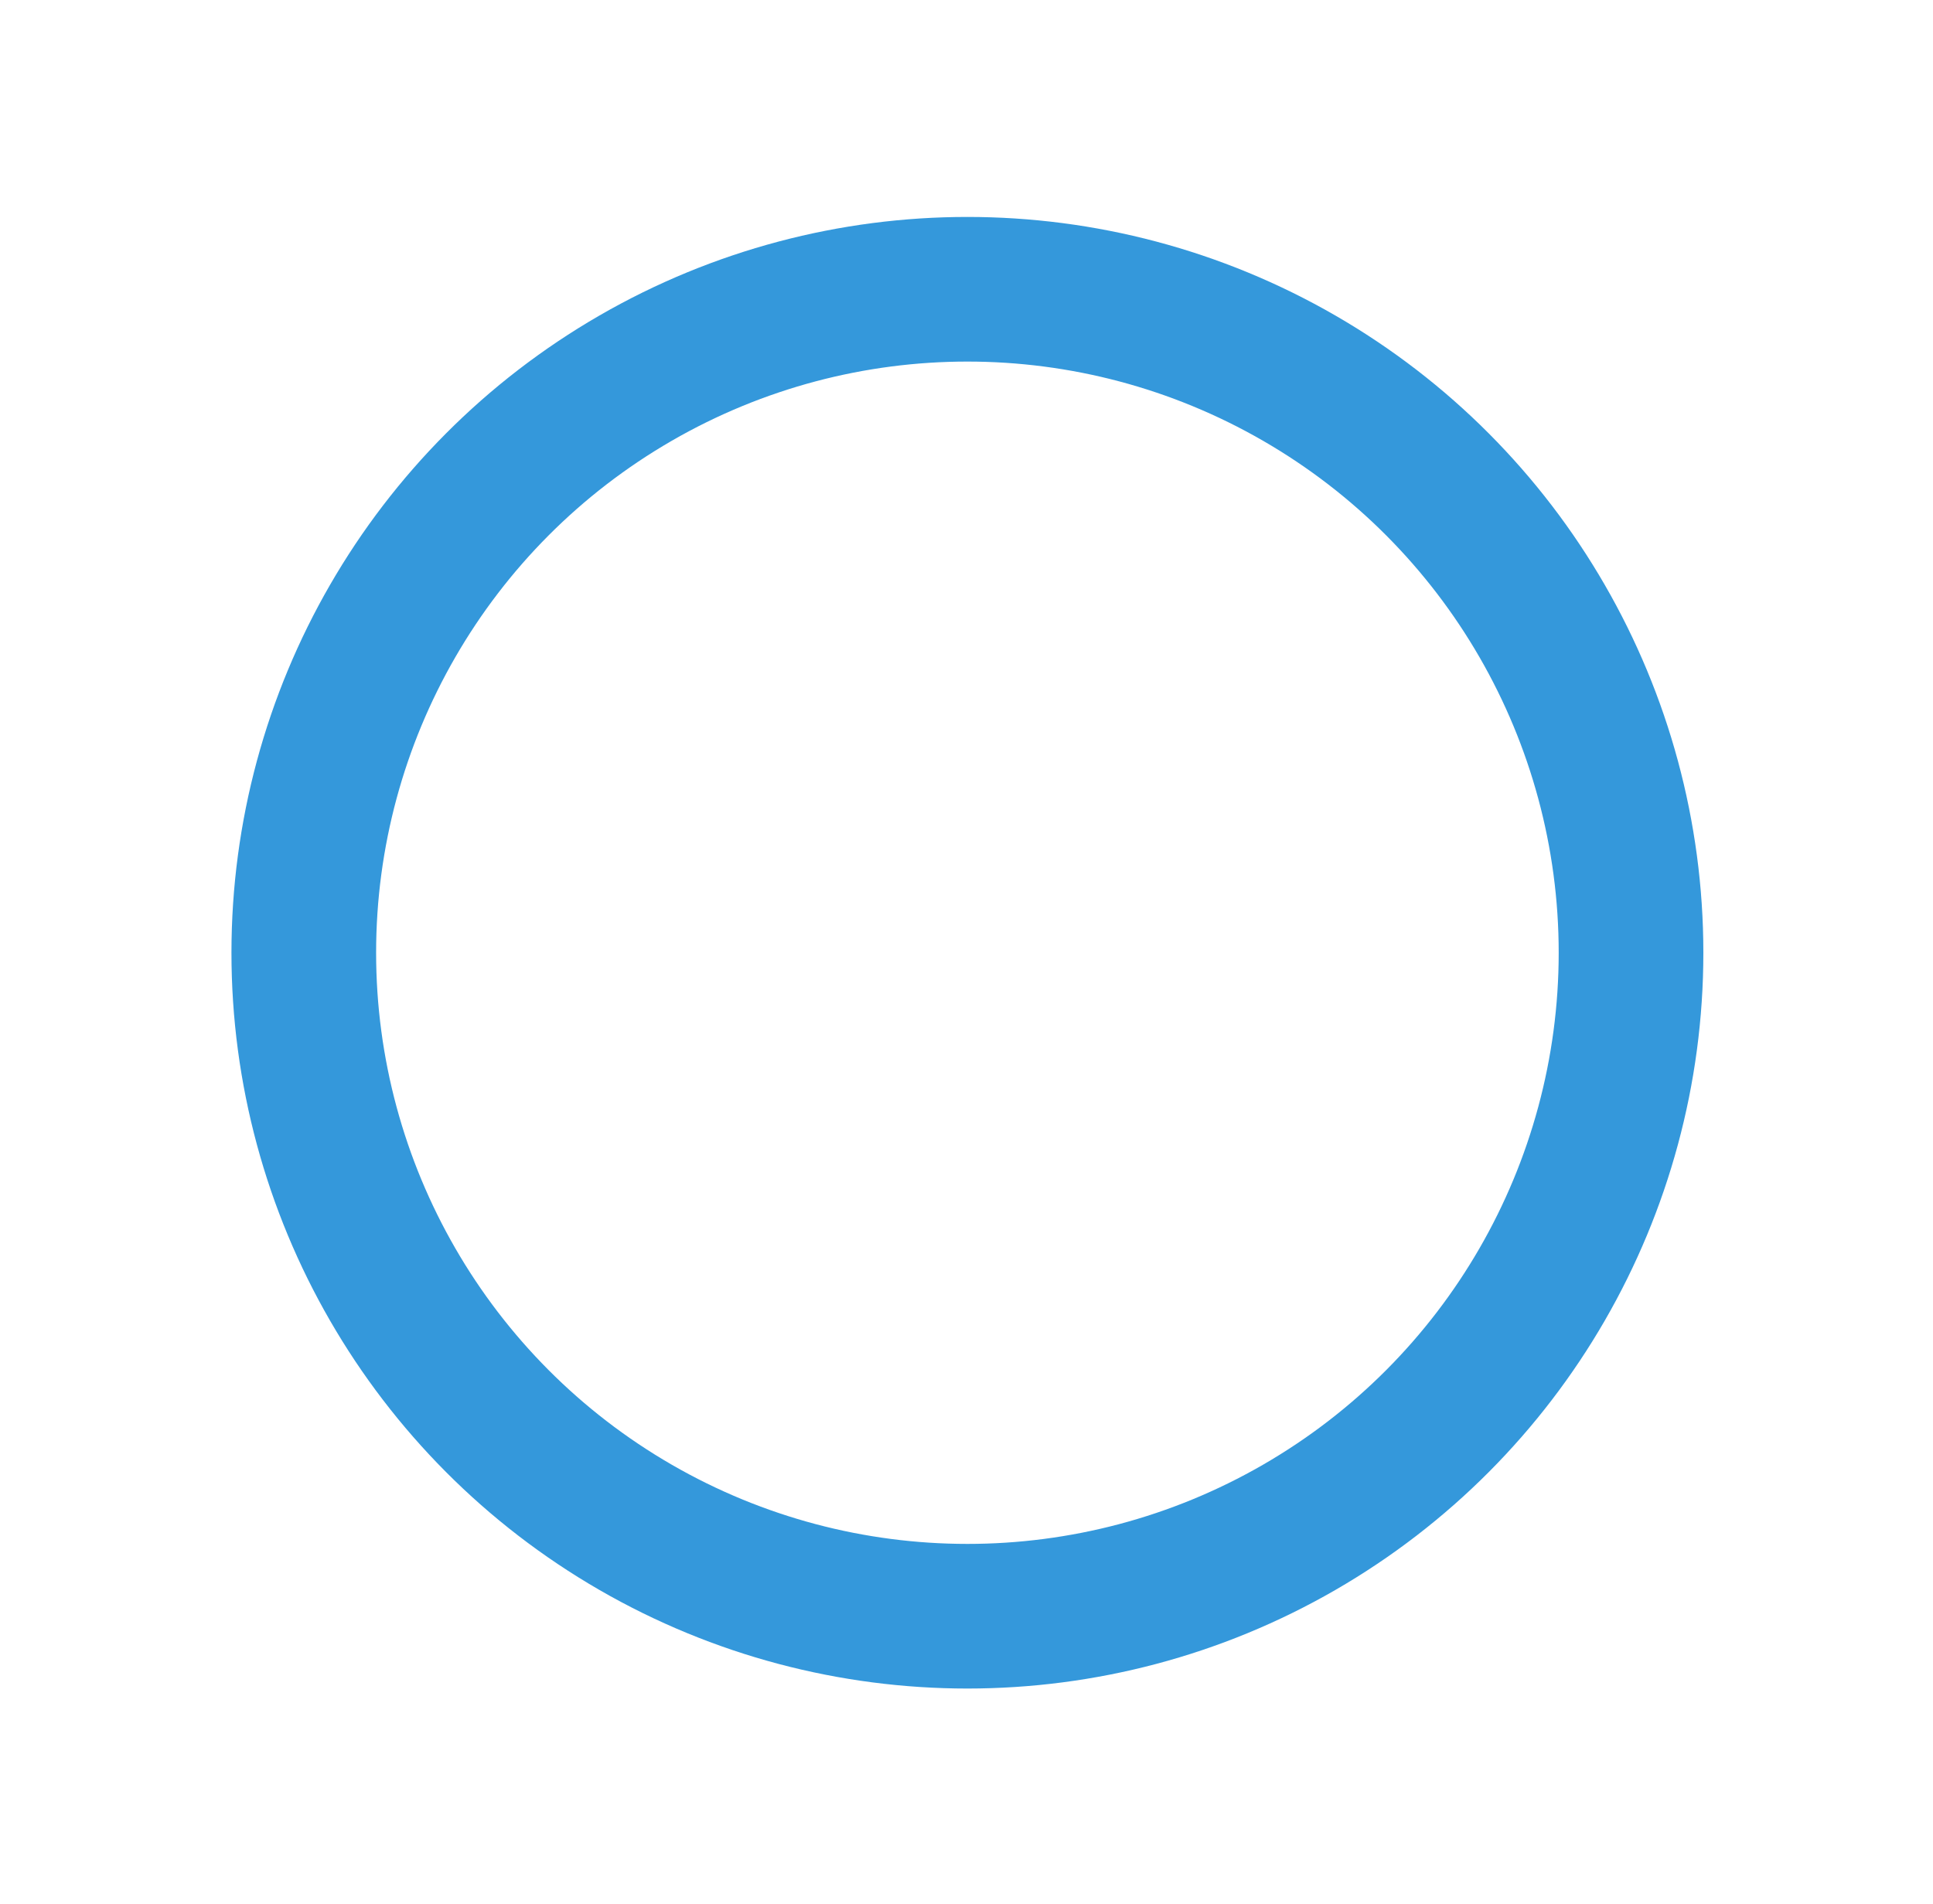 <?xml version="1.0" encoding="UTF-8"?>
<svg id="Layer_2" data-name="Layer 2" xmlns="http://www.w3.org/2000/svg" version="1.1" viewBox="0 0 106.9 105.3">
  <defs>
    <style>
      .cls-1 {
        fill: none;
        stroke: #3498db;
        stroke-miterlimit: 10;
        stroke-width: 8px;
      }
    </style>
  </defs>
  <circle class="cls-1" cx="53.5" cy="52.7" r="36.7"/>
</svg>
